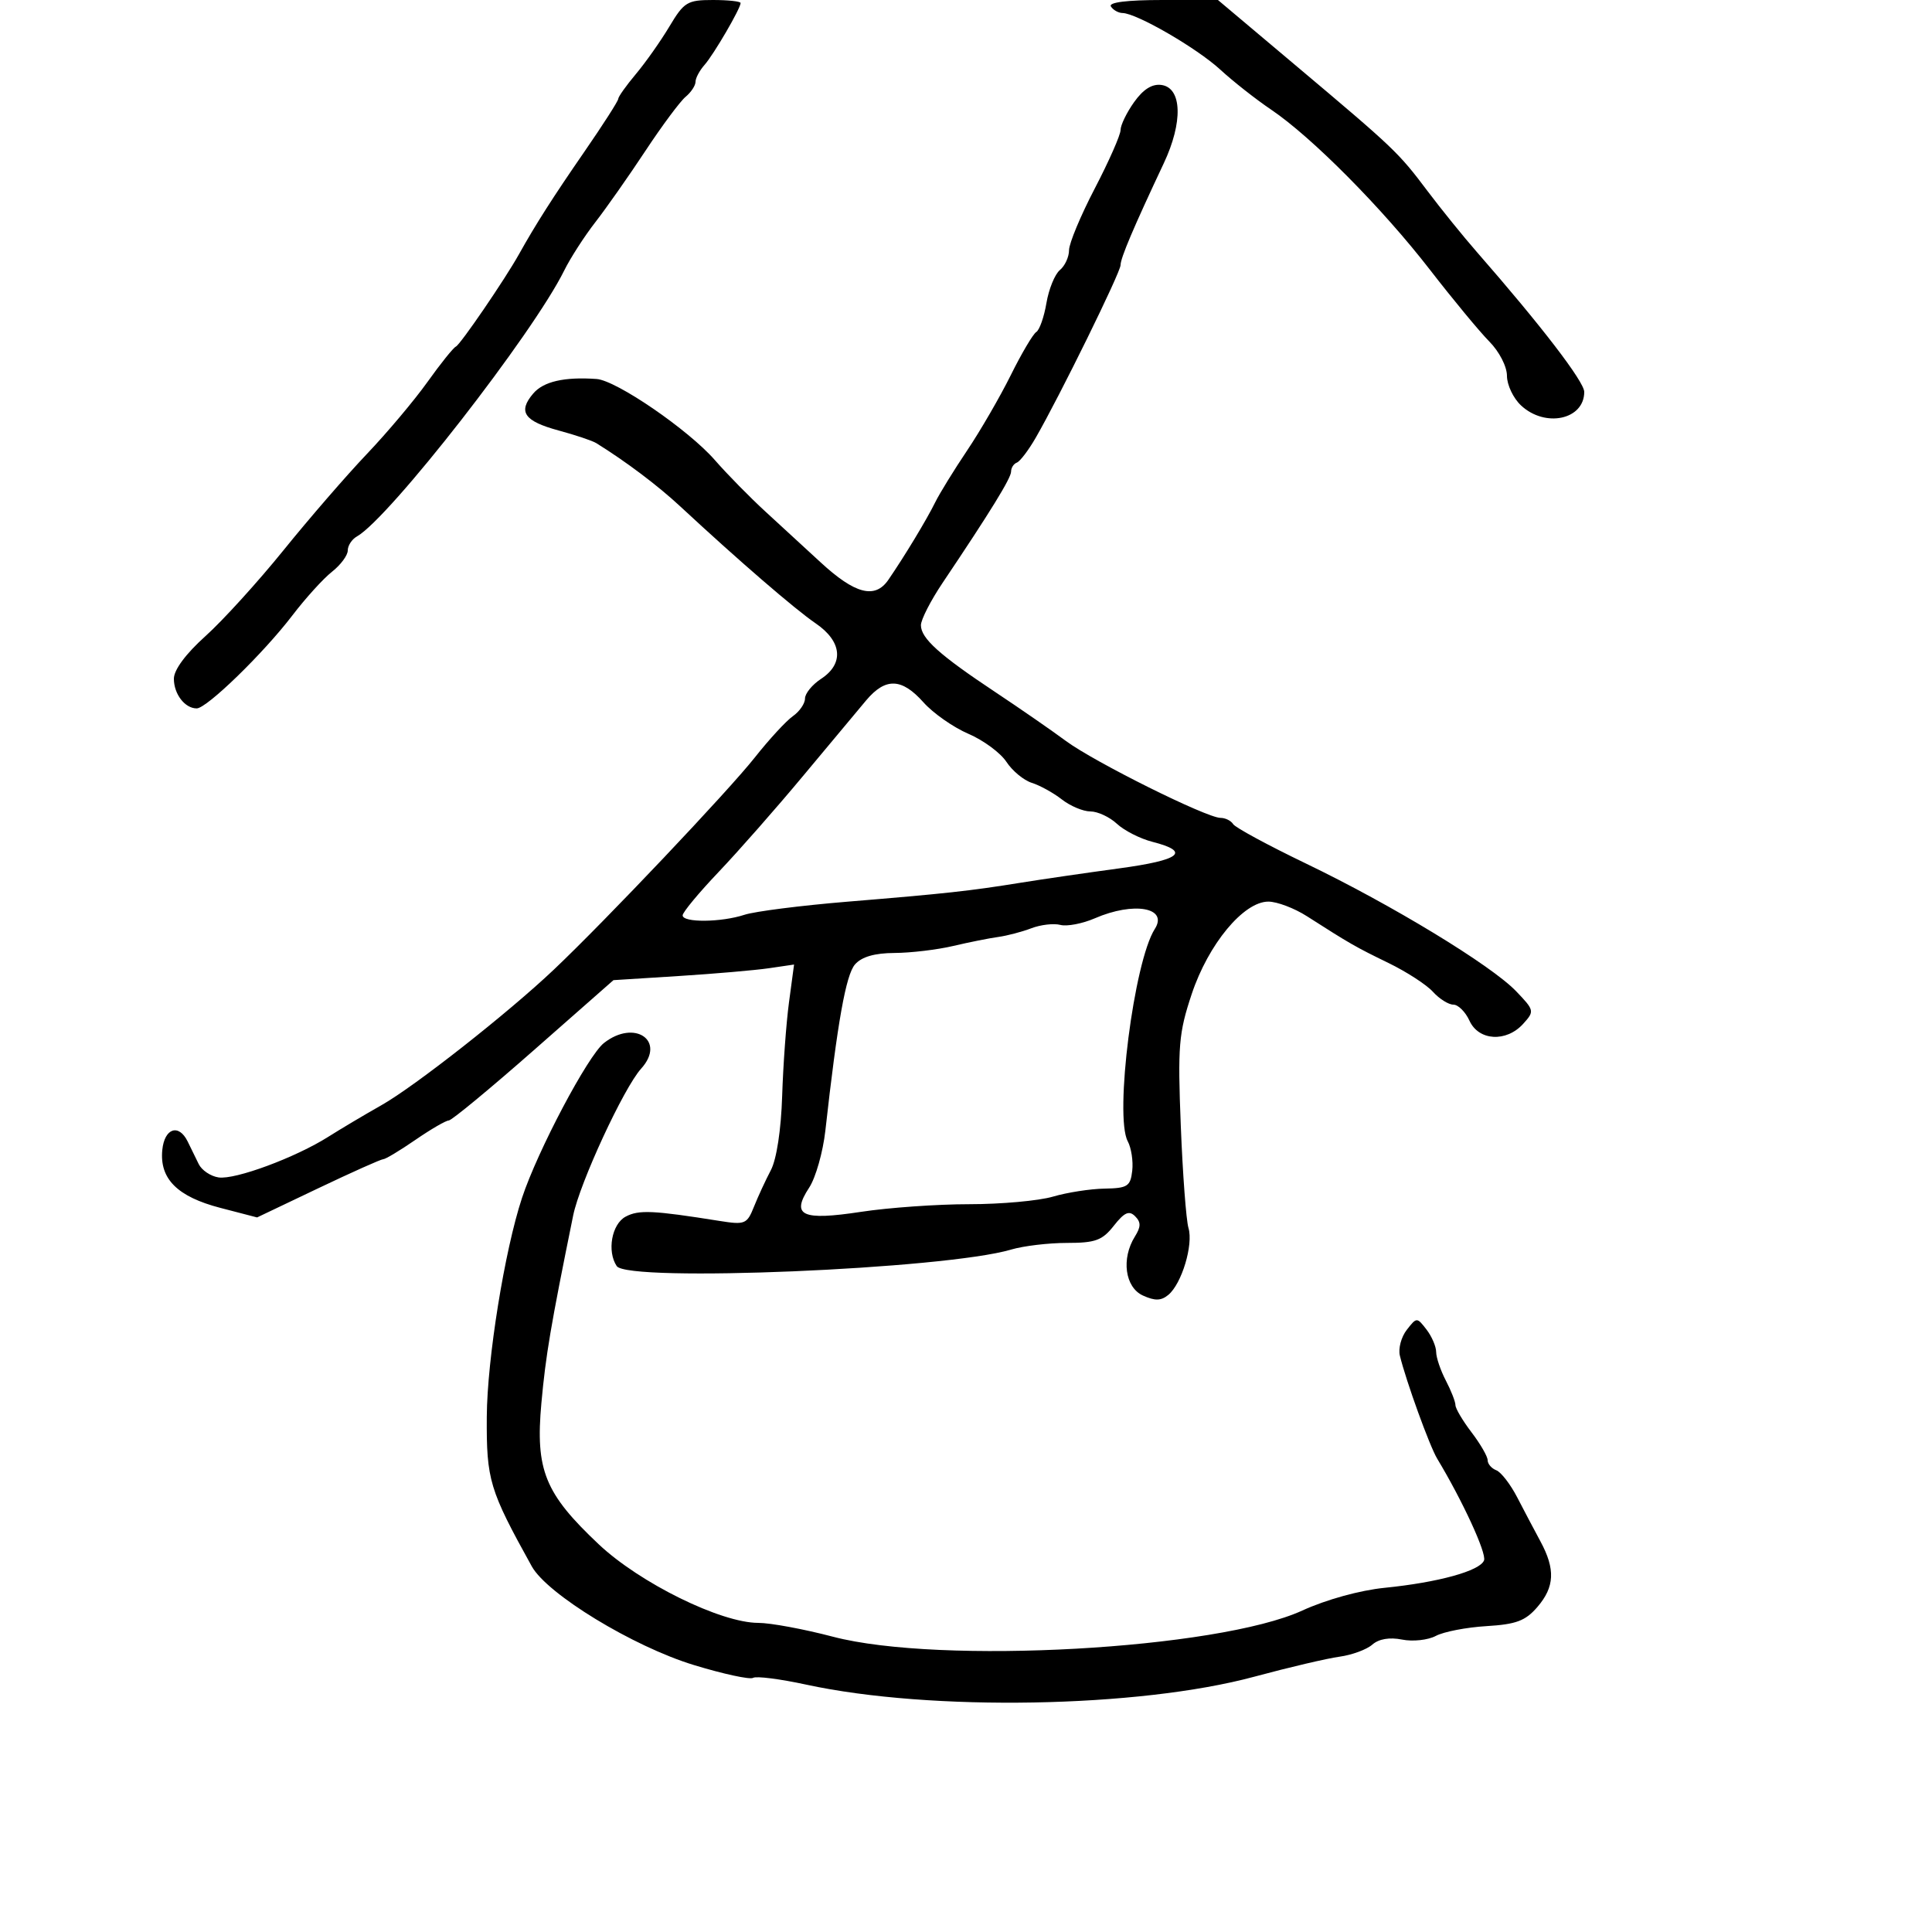 <svg xmlns="http://www.w3.org/2000/svg" width="300" height="300" viewBox="0 0 300 300" version="1.1">
	<path d="M 103.951 4.103 C 102.603 6.360, 100.263 9.682, 98.750 11.485 C 97.237 13.288, 96 15.029, 96 15.352 C 96 15.676, 93.638 19.364, 90.750 23.547 C 85.817 30.695, 83.204 34.791, 80.573 39.500 C 78.385 43.416, 71.488 53.505, 70.782 53.823 C 70.387 54, 68.401 56.475, 66.369 59.323 C 64.337 62.170, 60.104 67.200, 56.962 70.500 C 53.820 73.800, 48 80.520, 44.030 85.433 C 40.059 90.345, 34.603 96.350, 31.905 98.775 C 28.845 101.526, 27 104.016, 27 105.393 C 27 107.779, 28.708 110, 30.544 110 C 32.109 110, 40.917 101.437, 45.420 95.536 C 47.451 92.876, 50.212 89.834, 51.556 88.777 C 52.900 87.720, 54 86.235, 54 85.477 C 54 84.719, 54.639 83.740, 55.421 83.300 C 60.424 80.484, 82.768 51.819, 87.613 42 C 88.563 40.075, 90.737 36.700, 92.445 34.500 C 94.153 32.300, 97.657 27.308, 100.233 23.407 C 102.808 19.507, 105.610 15.739, 106.458 15.035 C 107.306 14.331, 108 13.283, 108 12.706 C 108 12.129, 108.629 10.947, 109.399 10.079 C 110.833 8.459, 115 1.311, 115 0.470 C 115 0.211, 113.065 0, 110.701 0 C 106.732 0, 106.214 0.315, 103.951 4.103 M 172.500 1 C 172.840 1.550, 173.654 2.010, 174.309 2.022 C 176.514 2.062, 185.854 7.472, 189.483 10.811 C 191.462 12.633, 195.015 15.428, 197.378 17.022 C 203.682 21.277, 214.633 32.317, 222.025 41.868 C 225.586 46.470, 229.738 51.488, 231.250 53.019 C 232.809 54.597, 234 56.911, 234 58.362 C 234 59.770, 234.985 61.840, 236.189 62.961 C 239.950 66.466, 246 65.167, 246 60.855 C 246 59.269, 239.271 50.503, 229.323 39.129 C 227.220 36.725, 223.774 32.465, 221.664 29.664 C 217.123 23.634, 216.586 23.123, 201.109 10.092 L 189.123 -0 180.502 -0 C 175.010 -0, 172.106 0.363, 172.500 1 M 176.108 15.849 C 174.948 17.477, 174 19.431, 174 20.192 C 174 20.952, 172.200 25.031, 170 29.257 C 167.800 33.482, 166 37.797, 166 38.847 C 166 39.896, 165.360 41.286, 164.578 41.935 C 163.796 42.584, 162.857 44.887, 162.491 47.052 C 162.125 49.218, 161.414 51.244, 160.911 51.555 C 160.408 51.866, 158.625 54.883, 156.951 58.258 C 155.276 61.634, 152.227 66.894, 150.177 69.948 C 148.126 73.002, 145.894 76.625, 145.218 78 C 143.895 80.688, 140.466 86.360, 137.940 90.040 C 135.869 93.058, 132.758 92.248, 127.395 87.293 C 125.138 85.207, 121.313 81.689, 118.895 79.475 C 116.478 77.261, 112.925 73.644, 111 71.438 C 106.897 66.735, 95.710 59.066, 92.636 58.849 C 87.627 58.496, 84.392 59.237, 82.800 61.104 C 80.376 63.947, 81.379 65.397, 86.776 66.855 C 89.374 67.557, 91.995 68.439, 92.600 68.815 C 97.266 71.718, 102.134 75.387, 105.646 78.649 C 114.650 87.011, 123.447 94.610, 126.642 96.786 C 130.758 99.588, 131.102 103.048, 127.500 105.408 C 126.125 106.309, 125 107.685, 125 108.466 C 125 109.247, 124.153 110.480, 123.117 111.206 C 122.081 111.931, 119.419 114.820, 117.201 117.627 C 113.056 122.870, 94.007 142.979, 86 150.563 C 78.877 157.311, 64.426 168.675, 59.242 171.607 C 56.634 173.082, 52.925 175.287, 51 176.506 C 45.900 179.737, 36.523 183.214, 33.939 182.831 C 32.710 182.649, 31.321 181.713, 30.852 180.750 C 30.383 179.787, 29.613 178.213, 29.141 177.250 C 27.756 174.429, 25.531 175.178, 25.200 178.577 C 24.763 183.051, 27.545 185.823, 34.210 187.557 L 39.920 189.042 49.403 184.521 C 54.618 182.034, 59.168 180, 59.513 180 C 59.857 180, 62.102 178.650, 64.500 177 C 66.898 175.350, 69.229 173.995, 69.680 173.989 C 70.131 173.982, 76.070 169.077, 82.878 163.087 L 95.256 152.197 105.378 151.558 C 110.945 151.206, 117.255 150.660, 119.401 150.346 L 123.302 149.773 122.515 155.637 C 122.082 158.861, 121.604 165.413, 121.453 170.195 C 121.288 175.422, 120.590 180.008, 119.702 181.695 C 118.890 183.238, 117.708 185.795, 117.076 187.377 C 115.994 190.087, 115.683 190.215, 111.714 189.582 C 101.376 187.934, 99.179 187.834, 97.146 188.922 C 94.985 190.078, 94.227 194.296, 95.765 196.600 C 97.461 199.140, 146.748 197.076, 156.993 194.036 C 158.915 193.466, 162.820 193, 165.671 193 C 170.098 193, 171.162 192.610, 172.956 190.329 C 174.587 188.256, 175.325 187.925, 176.254 188.854 C 177.182 189.782, 177.176 190.489, 176.225 192.011 C 174.081 195.444, 174.688 199.901, 177.470 201.168 C 179.344 202.022, 180.298 201.997, 181.419 201.067 C 183.499 199.341, 185.323 193.285, 184.546 190.684 C 184.187 189.483, 183.650 182.330, 183.352 174.789 C 182.864 162.419, 183.028 160.425, 185.038 154.386 C 187.624 146.614, 193.096 140.004, 196.946 140.002 C 198.292 140.001, 200.992 141.024, 202.946 142.275 C 209.612 146.542, 210.503 147.053, 215.599 149.530 C 218.403 150.893, 221.510 152.906, 222.504 154.004 C 223.497 155.102, 224.925 156, 225.676 156 C 226.428 156, 227.555 157.125, 228.182 158.500 C 229.606 161.626, 233.898 161.875, 236.516 158.983 C 238.295 157.016, 238.268 156.889, 235.424 153.920 C 231.563 149.890, 216.100 140.494, 202.789 134.089 C 196.898 131.255, 191.809 128.500, 191.480 127.968 C 191.151 127.436, 190.270 127, 189.522 127 C 187.365 127, 169.905 118.313, 165.500 115.048 C 163.300 113.418, 158.350 109.992, 154.500 107.435 C 145.885 101.714, 143 99.117, 143 97.084 C 143 96.222, 144.514 93.263, 146.364 90.509 C 153.815 79.416, 157 74.241, 157 73.230 C 157 72.645, 157.403 72.017, 157.894 71.833 C 158.386 71.650, 159.699 69.925, 160.811 68 C 164.518 61.582, 174 42.288, 174 41.163 C 174 40.066, 175.997 35.361, 180.714 25.346 C 183.710 18.985, 183.553 13.650, 180.358 13.195 C 178.913 12.989, 177.529 13.853, 176.108 15.849 M 134.500 108.750 C 133.225 110.263, 128.810 115.550, 124.690 120.500 C 120.570 125.450, 114.679 132.149, 111.600 135.386 C 108.520 138.623, 106 141.660, 106 142.136 C 106 143.291, 111.983 143.236, 115.601 142.047 C 117.195 141.523, 124.350 140.612, 131.500 140.021 C 146.910 138.750, 150.548 138.352, 158.500 137.068 C 161.800 136.535, 168.669 135.535, 173.765 134.845 C 183.340 133.550, 184.959 132.255, 178.932 130.714 C 177.044 130.232, 174.571 128.974, 173.436 127.919 C 172.300 126.863, 170.448 126, 169.320 126 C 168.193 126, 166.197 125.162, 164.885 124.138 C 163.573 123.113, 161.476 121.954, 160.223 121.562 C 158.971 121.169, 157.197 119.704, 156.281 118.306 C 155.365 116.908, 152.706 114.945, 150.371 113.945 C 148.037 112.944, 144.899 110.747, 143.398 109.063 C 140.022 105.273, 137.507 105.185, 134.500 108.750 M 170.008 142.593 C 168.088 143.425, 165.677 143.887, 164.651 143.619 C 163.625 143.351, 161.596 143.585, 160.143 144.141 C 158.689 144.696, 156.375 145.304, 155 145.492 C 153.625 145.680, 150.475 146.310, 148 146.892 C 145.525 147.475, 141.432 147.962, 138.905 147.976 C 135.806 147.992, 133.808 148.570, 132.768 149.750 C 131.354 151.354, 130.041 158.713, 128.163 175.553 C 127.791 178.883, 126.661 182.868, 125.651 184.410 C 122.789 188.778, 124.499 189.575, 133.727 188.170 C 138.002 187.519, 145.550 186.987, 150.500 186.988 C 155.450 186.988, 161.300 186.459, 163.500 185.812 C 165.700 185.165, 169.300 184.605, 171.500 184.568 C 175.082 184.507, 175.533 184.218, 175.812 181.799 C 175.983 180.314, 175.670 178.251, 175.115 177.216 C 173.023 173.305, 176.083 149.298, 179.317 144.250 C 181.447 140.926, 176.063 139.967, 170.008 142.593 M 93.778 161.960 C 91.285 163.921, 83.492 178.652, 81.061 186 C 78.358 194.167, 75.641 211.044, 75.588 220 C 75.530 229.826, 75.982 231.329, 82.572 243.219 C 84.970 247.544, 98.310 255.669, 107.737 258.544 C 112.314 259.940, 116.456 260.836, 116.941 260.536 C 117.427 260.236, 121.126 260.707, 125.162 261.582 C 144.498 265.776, 176.809 265.206, 194.776 260.354 C 200.124 258.910, 206.075 257.513, 208 257.250 C 209.925 256.986, 212.214 256.144, 213.087 255.378 C 214.102 254.487, 215.770 254.204, 217.715 254.593 C 219.387 254.927, 221.746 254.671, 222.956 254.023 C 224.167 253.376, 227.701 252.692, 230.810 252.505 C 235.441 252.225, 236.873 251.687, 238.731 249.526 C 241.406 246.416, 241.533 243.665, 239.202 239.350 C 238.266 237.618, 236.642 234.539, 235.592 232.508 C 234.543 230.478, 233.081 228.585, 232.342 228.301 C 231.604 228.018, 231 227.314, 231 226.737 C 231 226.161, 229.875 224.214, 228.500 222.411 C 227.125 220.608, 226 218.705, 226 218.181 C 226 217.657, 225.328 215.940, 224.506 214.364 C 223.685 212.789, 223.010 210.799, 223.006 209.941 C 223.003 209.084, 222.325 207.509, 221.500 206.441 C 220.017 204.522, 219.982 204.523, 218.442 206.500 C 217.584 207.600, 217.102 209.400, 217.370 210.500 C 218.336 214.467, 221.986 224.543, 223.165 226.500 C 227.108 233.042, 230.863 241.195, 230.440 242.297 C 229.812 243.931, 223.324 245.721, 215 246.555 C 211.172 246.939, 205.922 248.388, 202.230 250.080 C 189.088 256.103, 145.934 258.511, 129.333 254.147 C 124.842 252.966, 119.629 252, 117.750 252 C 111.925 252, 99.356 245.811, 92.977 239.802 C 84.593 231.904, 83.121 228.280, 84.066 217.877 C 84.747 210.391, 85.498 205.953, 89.001 188.740 C 90.034 183.663, 96.859 168.918, 99.555 165.939 C 103.473 161.610, 98.542 158.213, 93.778 161.960" stroke="none" fill="black" fill-rule="evenodd"/>
</svg>